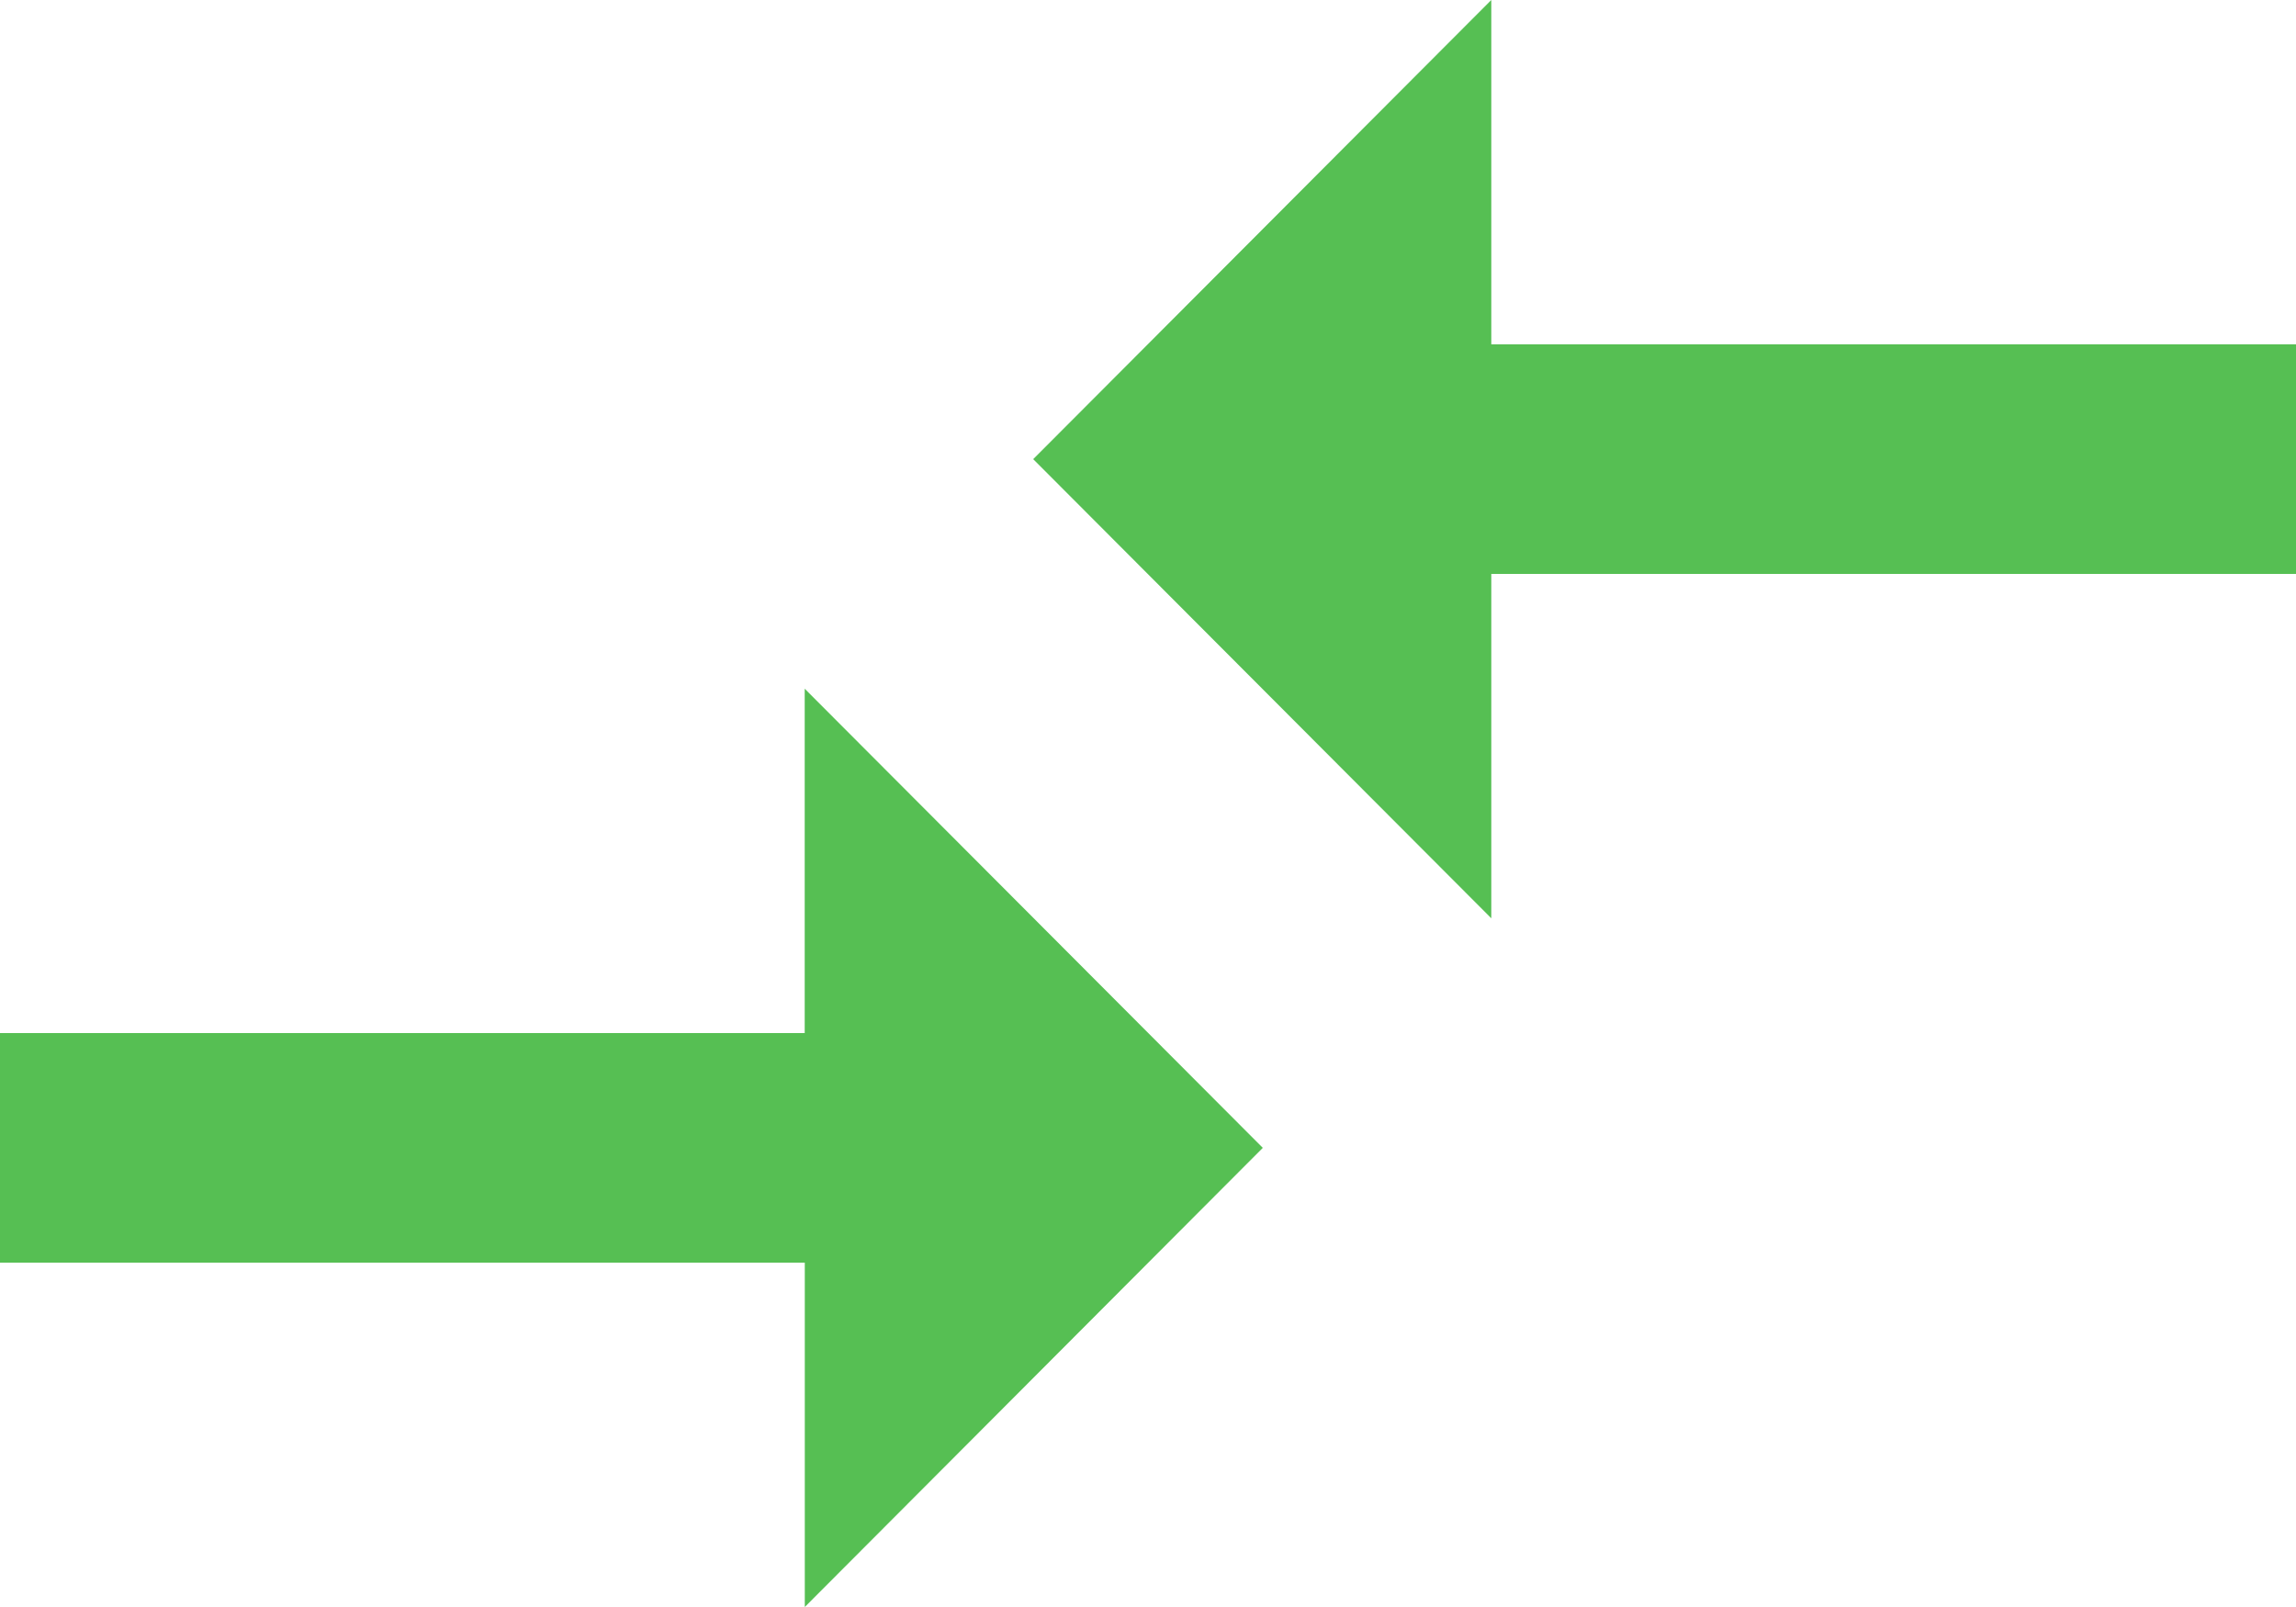 <svg xmlns="http://www.w3.org/2000/svg" width="29" height="20.3" viewBox="0 0 29 20.3">
  <path id="Icon_material-compare-arrows" data-name="Icon material-compare-arrows" d="M13.165,20.55H3v2.9H13.165V27.8L18.95,22l-5.786-5.8v4.35Zm8.671-1.45V14.75H32v-2.9H21.836V7.5L16.05,13.3Z" transform="translate(-3 -7.5)" fill="#56bf53"/>
</svg>
